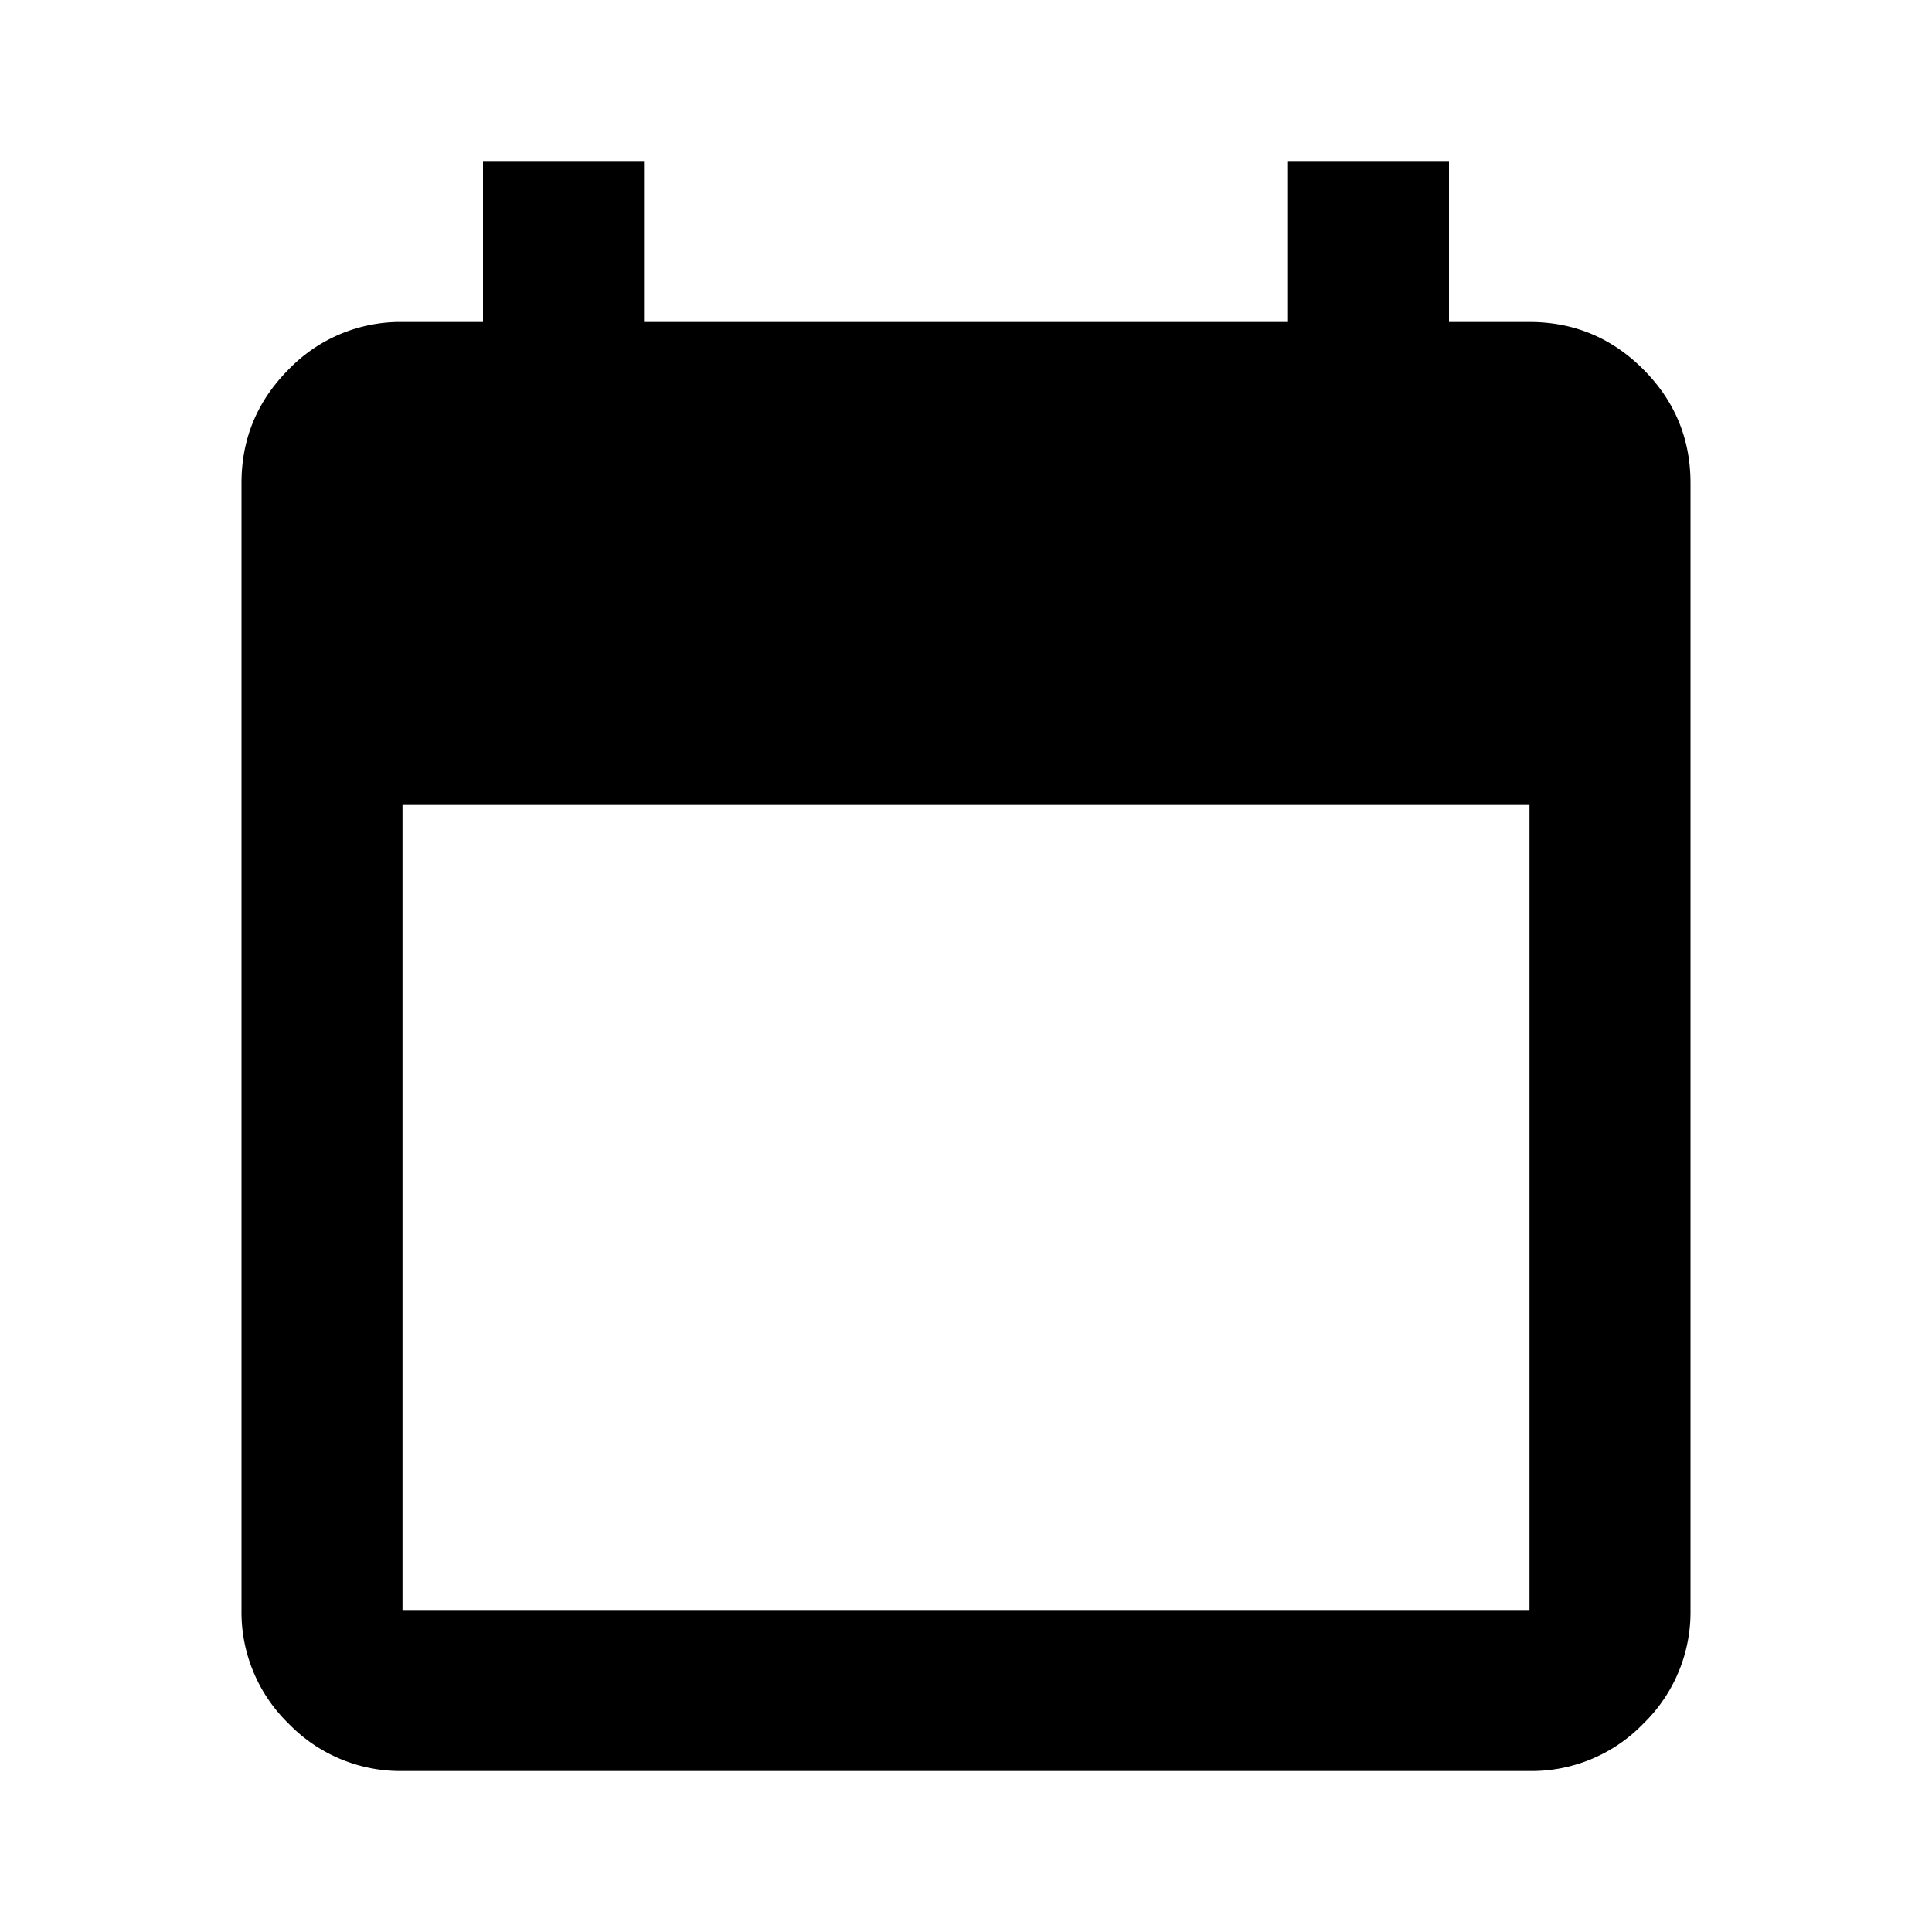 <svg xmlns="http://www.w3.org/2000/svg" width="24" height="24" viewBox="0 0 24 24"><path d="M5 22a1.93 1.93 0 01-1.413-.587A1.928 1.928 0 013 20V6c0-.55.196-1.02.587-1.412A1.927 1.927 0 015 4h1V2h2v2h8V2h2v2h1c.55 0 1.021.196 1.413.588.391.391.587.862.587 1.412v14a1.93 1.93 0 01-.587 1.413A1.928 1.928 0 0119 22H5zm0-2h14V10H5v10z"/></svg>